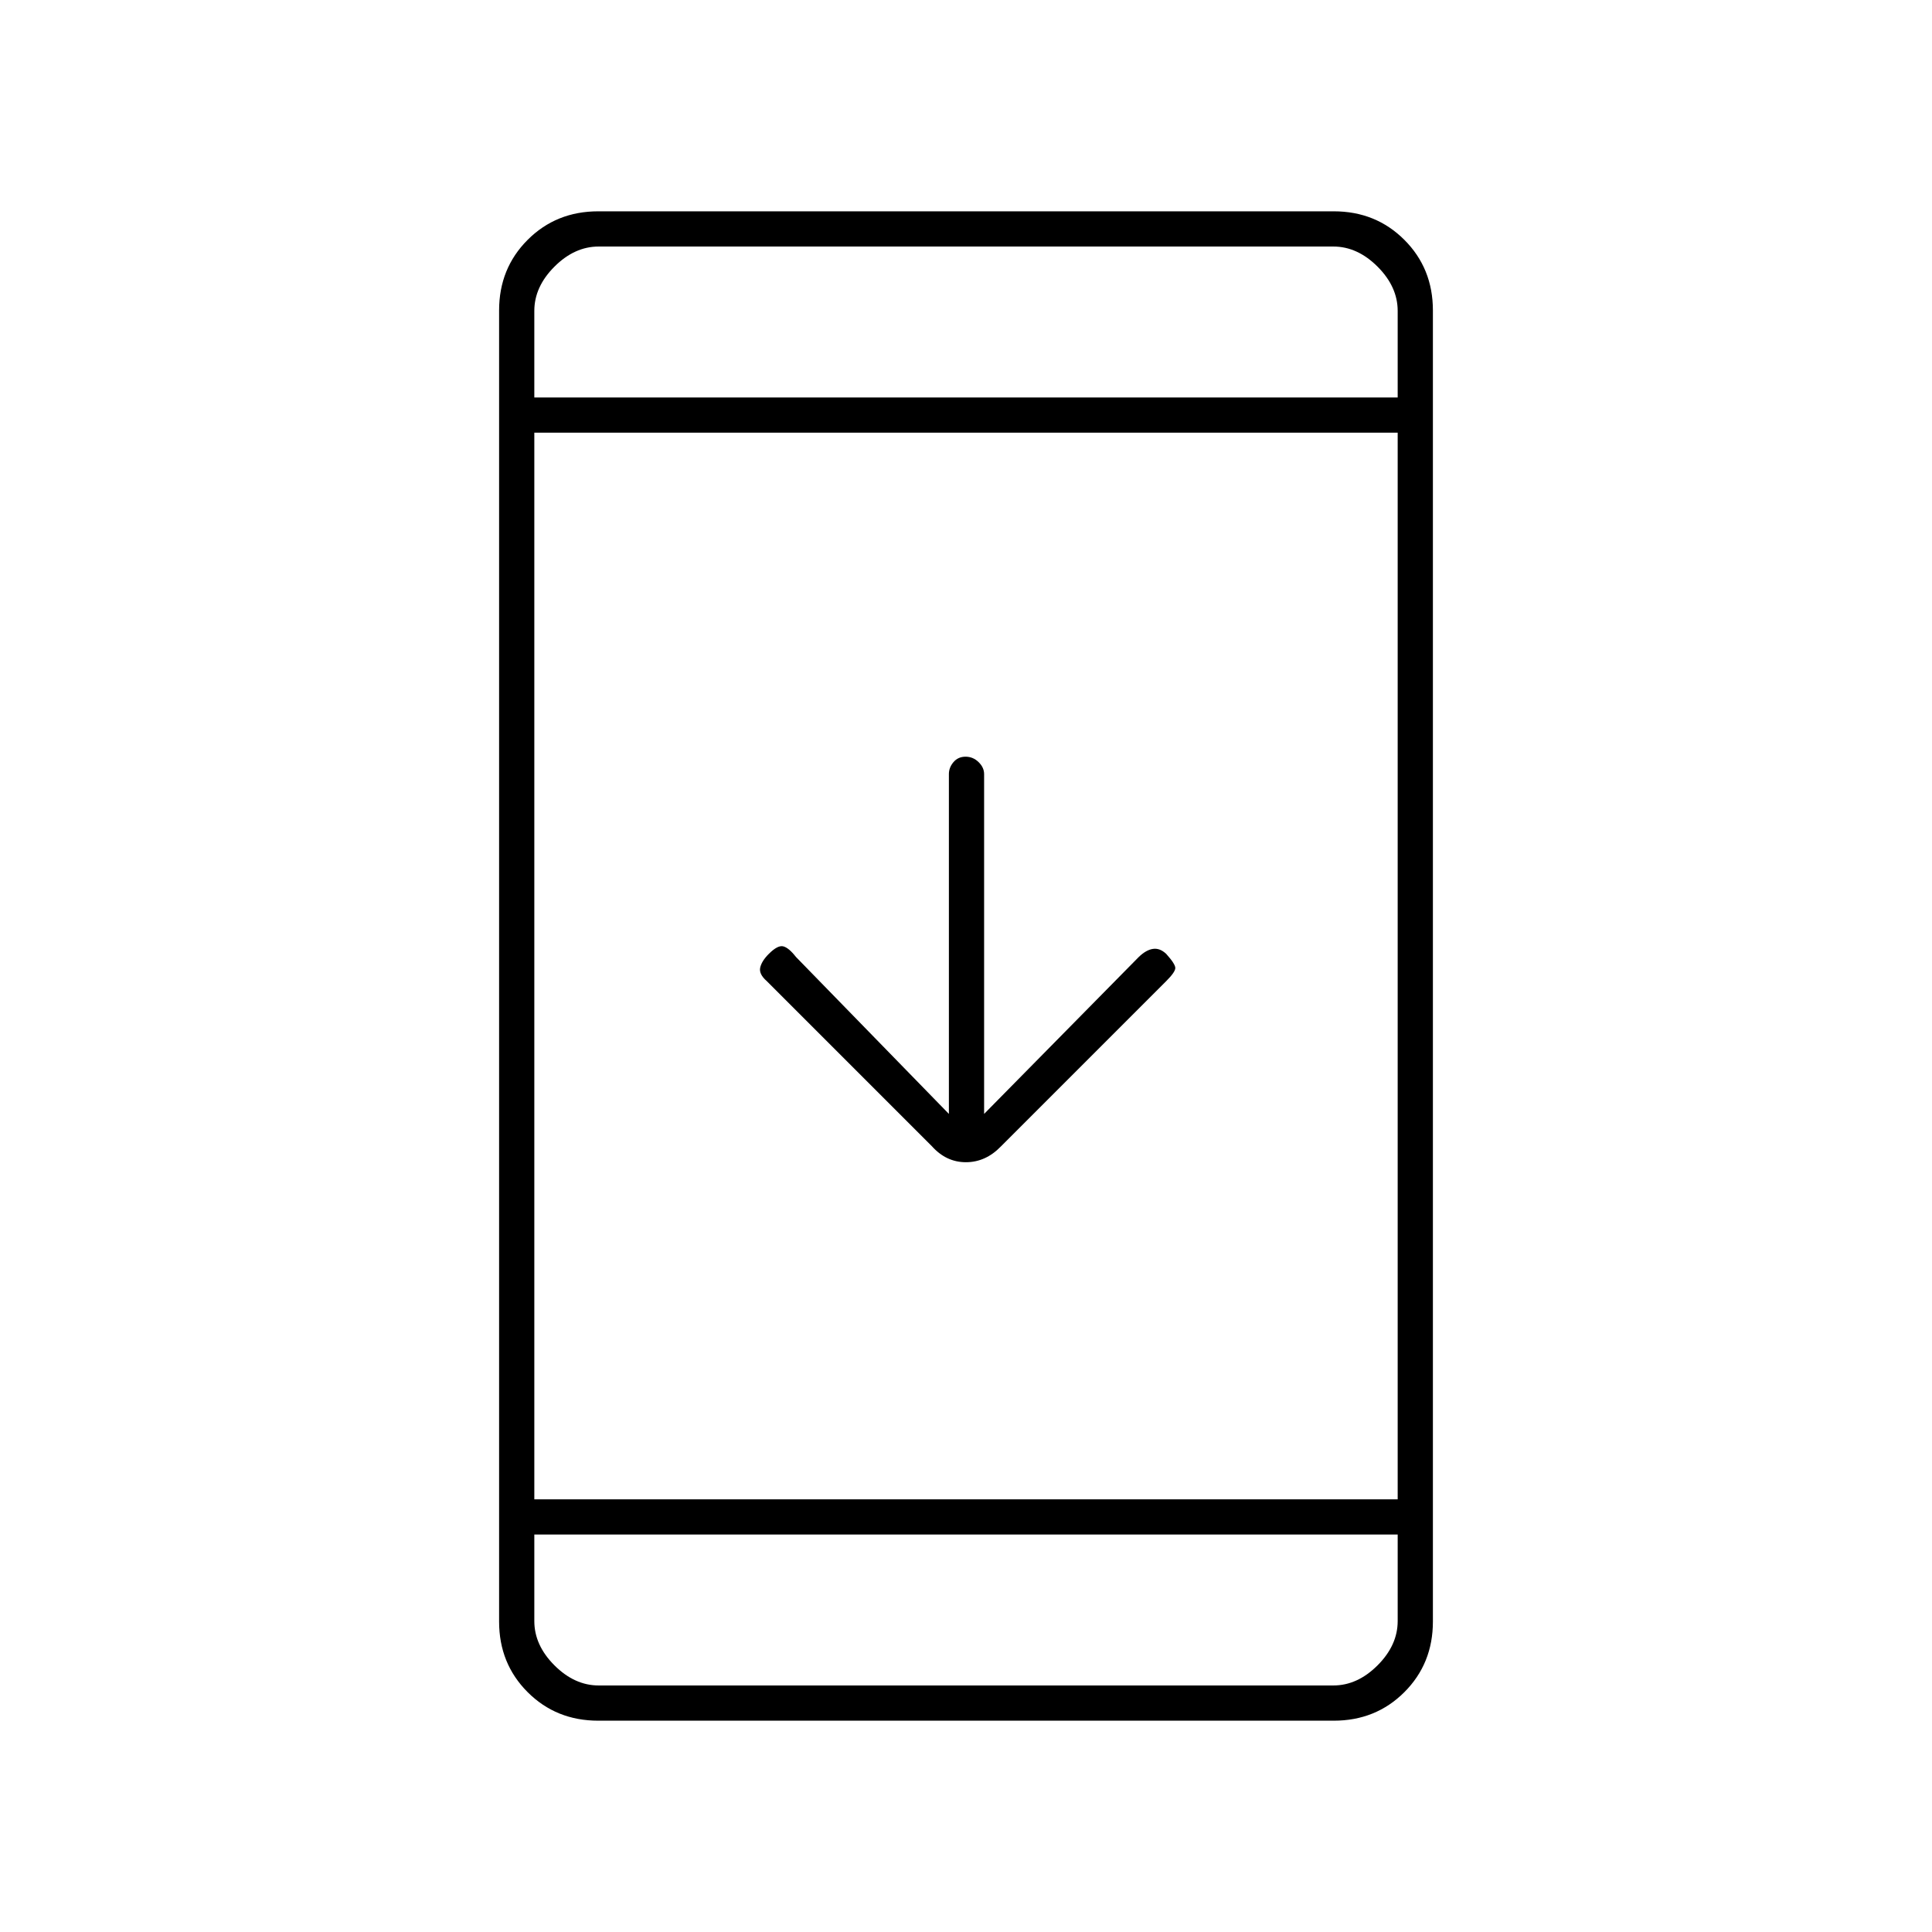 <svg xmlns="http://www.w3.org/2000/svg" height="20" viewBox="0 -960 960 960" width="20"><path d="M297.28-105q-20.92 0-35.1-14.18T248-154.25v-651.5q0-20.89 14.18-35.07t35.1-14.18h365.44q20.92 0 35.1 14.18T712-805.75v651.5q0 20.89-14.18 35.07T662.72-105H297.28Zm-31.78-92.5v43q0 12 10 22t22 10h365q12 0 22-10t10-22v-43h-429Zm0-17.5h429v-530h-429v530Zm206-191.5v-168.86q0-3.28 2.29-5.96t6-2.68q3.71 0 6.46 2.68t2.75 5.96v168.86l76.85-77.98q3.65-3.52 7.07-4.02 3.41-.5 6.58 2.5 4.5 5 4.5 7t-4.5 6.5l-82.14 82.14q-7.59 7.86-17.41 7.86-9.81 0-16.95-8l-82-82q-4-3.5-3.25-6.75T382-486q4.5-4.5 7.25-3.75t6.25 5.25l76 78Zm-206-356h429v-43q0-12-10-22t-22-10h-365q-12 0-22 10t-10 22v43Zm0 0v-75 75Zm0 565v75-75Z"/></svg>